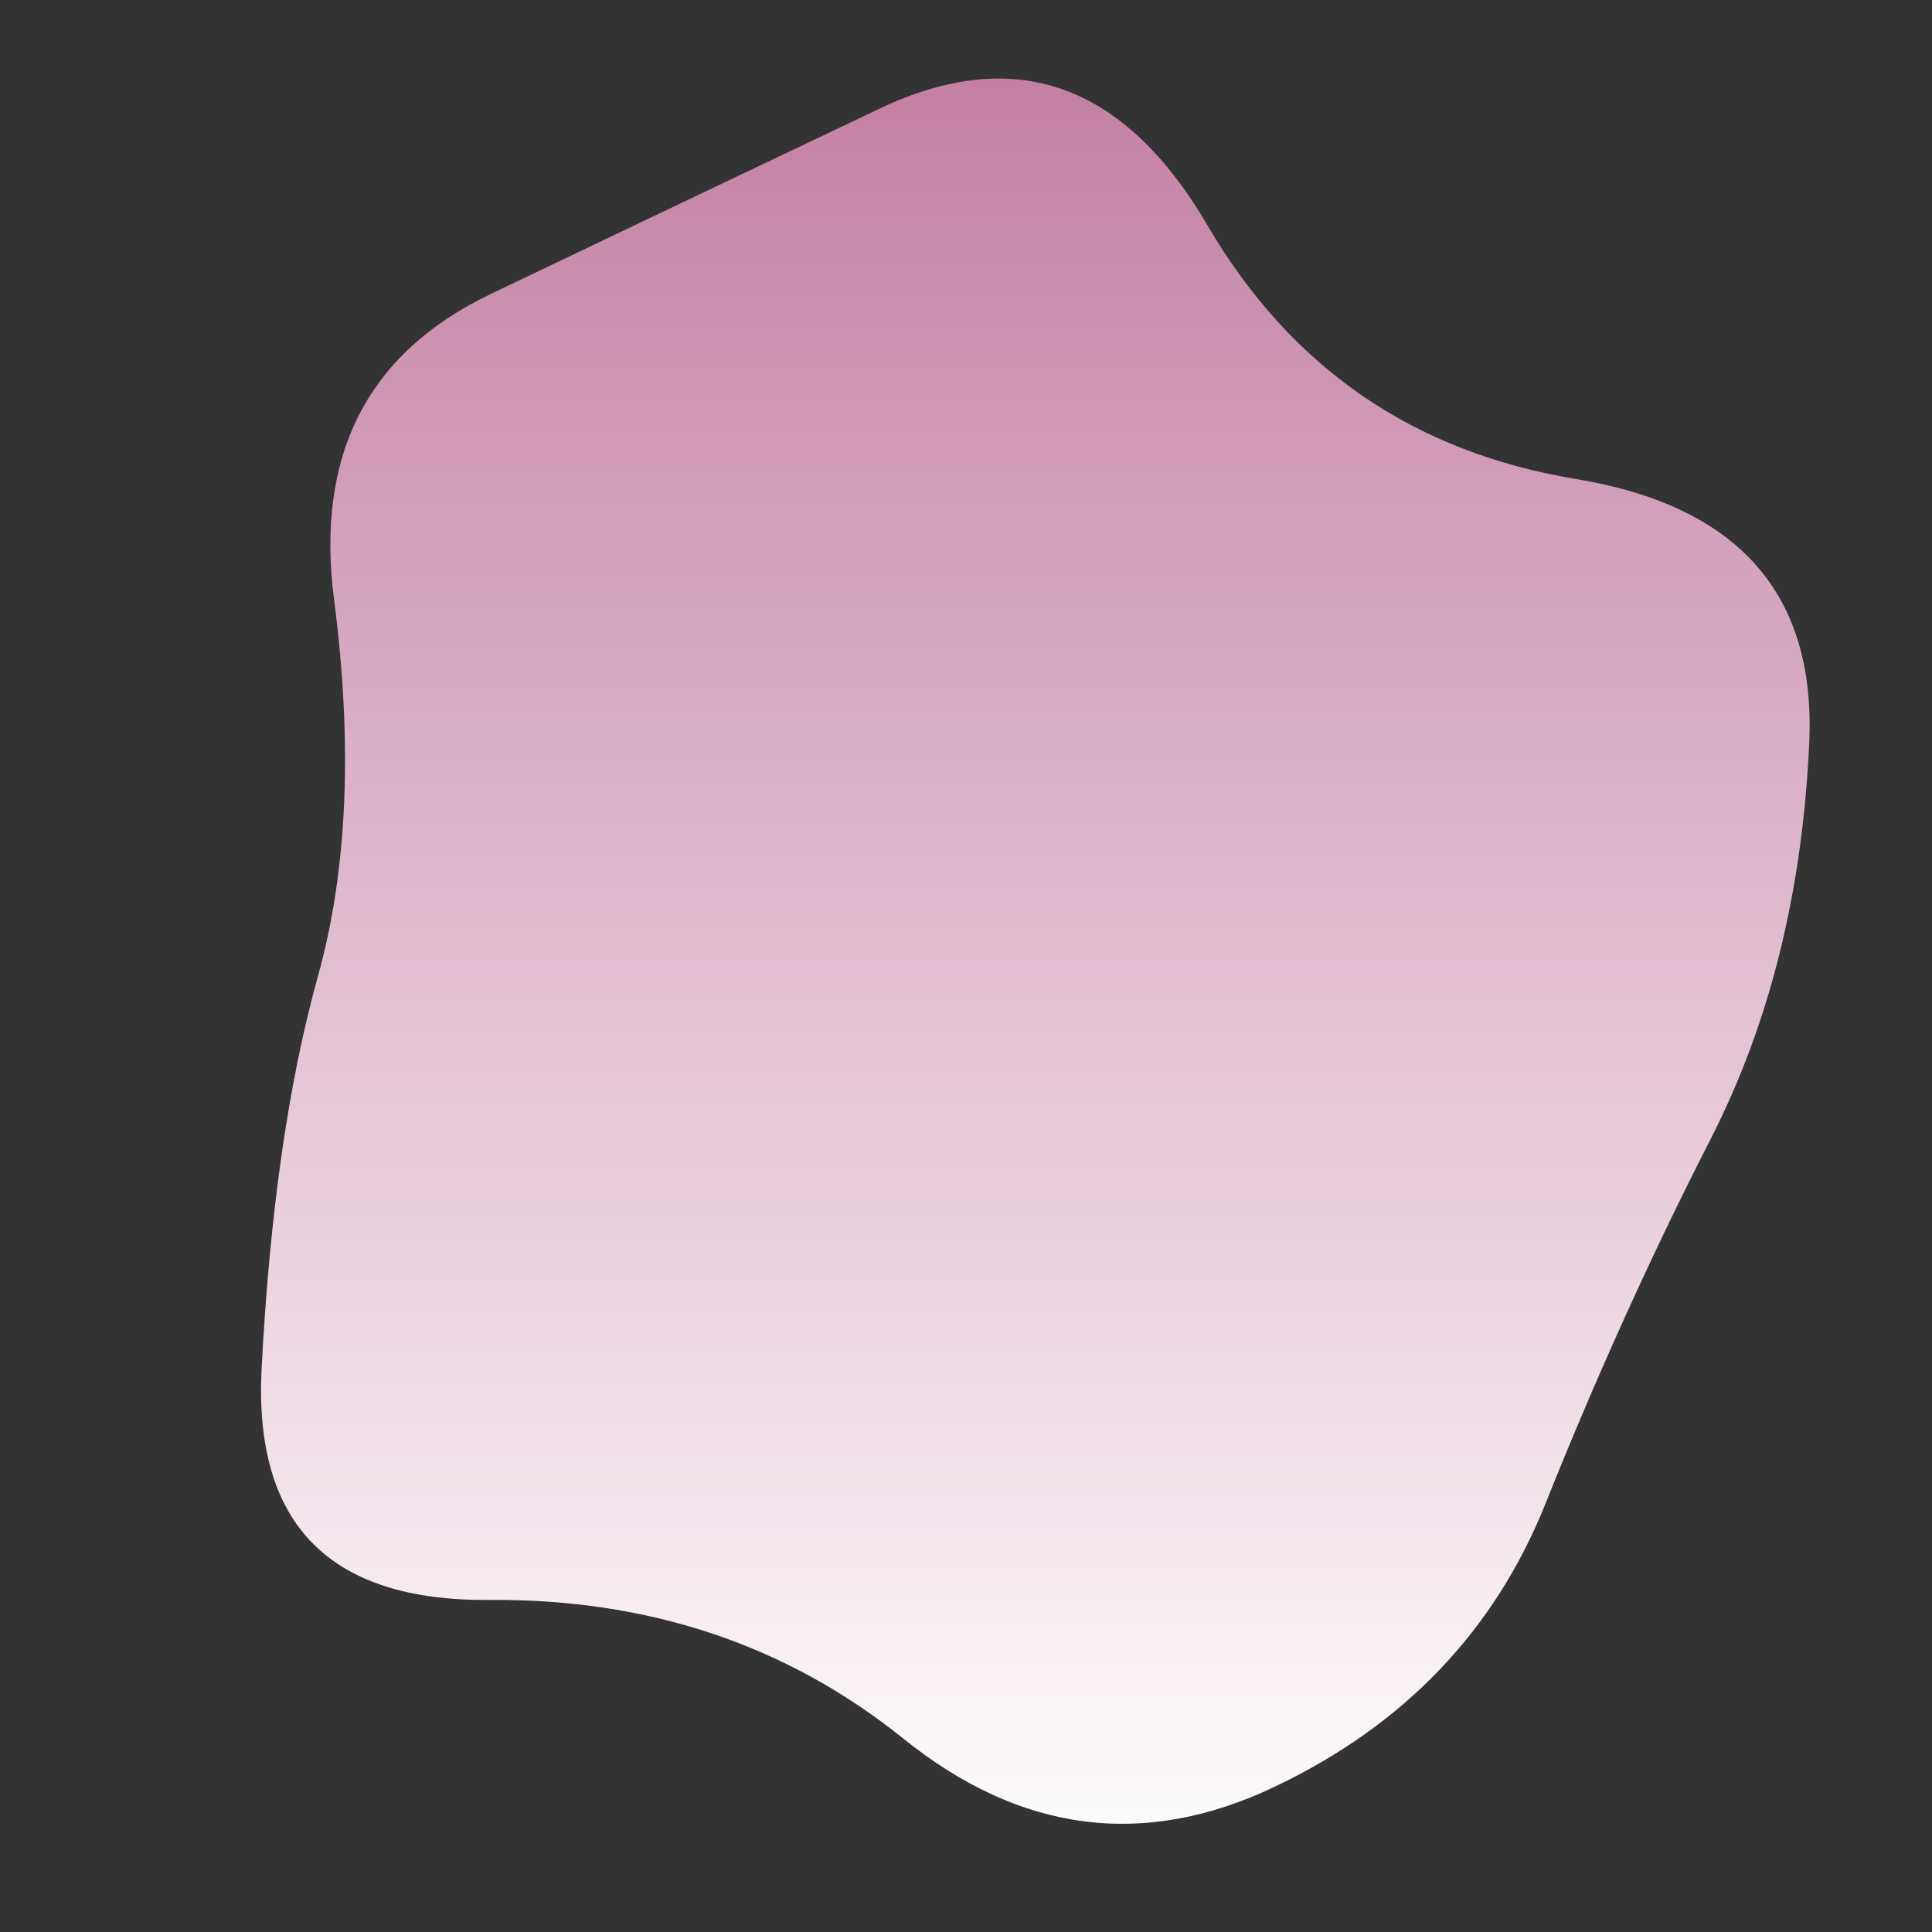 <svg id="10015.io" viewBox="0 0 480 480" xmlns="http://www.w3.org/2000/svg" xmlns:xlink="http://www.w3.org/1999/xlink">
    <rect x="0" y="0" width="480" height="480" fill="#333333" stroke="none"/>
    <defs>
        <linearGradient id="gradient" x1="0%" y1="100%" x2="0%" y2="0%">
            <stop offset="0%" style="stop-color:white;stop-opacity:1" />
            <stop offset="100%" style="stop-color:#C27BA0;stop-opacity:1" />
        </linearGradient>
    </defs>
    <path id="morphing-path" fill="url(#gradient)" d="M425,283Q403,326,384,373.5Q365,421,316.5,444Q268,467,224.5,432Q181,397,121.5,397.5Q62,398,65,340Q68,282,79,242.5Q90,203,83,149Q76,95,122,73Q168,51,218.5,27Q269,3,300,56Q331,109,391.5,119Q452,129,449.5,184.5Q447,240,425,283Z">
        <animate attributeName="d" dur="10s" repeatCount="indefinite" keyTimes="0;0.5;1" values="
            M425,283Q403,326,384,373.5Q365,421,316.5,444Q268,467,224.5,432Q181,397,121.5,397.5Q62,398,65,340Q68,282,79,242.5Q90,203,83,149Q76,95,122,73Q168,51,218.5,27Q269,3,300,56Q331,109,391.5,119Q452,129,449.5,184.5Q447,240,425,283Z;
            M425,283Q391,330,384,373.5Q373,420,316.5,444Q257,474,224.5,432Q191,390,121.5,397.5Q62,398,65,340Q68,282,79,242.5Q90,203,83,149Q76,95,122,73Q168,51,212,45Q256,39,300,56Q331,109,391.5,119Q452,129,449.5,184.5Q447,240,425,283Z;
            M425,283Q403,326,384,373.5Q365,421,316.5,444Q268,467,224.5,432Q181,397,121.5,397.5Q62,398,65,340Q68,282,79,242.5Q90,203,83,149Q76,95,122,73Q168,51,218.5,27Q269,3,300,56Q331,109,391.5,119Q452,129,449.5,184.5Q447,240,425,283Z
        " />
    </path>
</svg>
